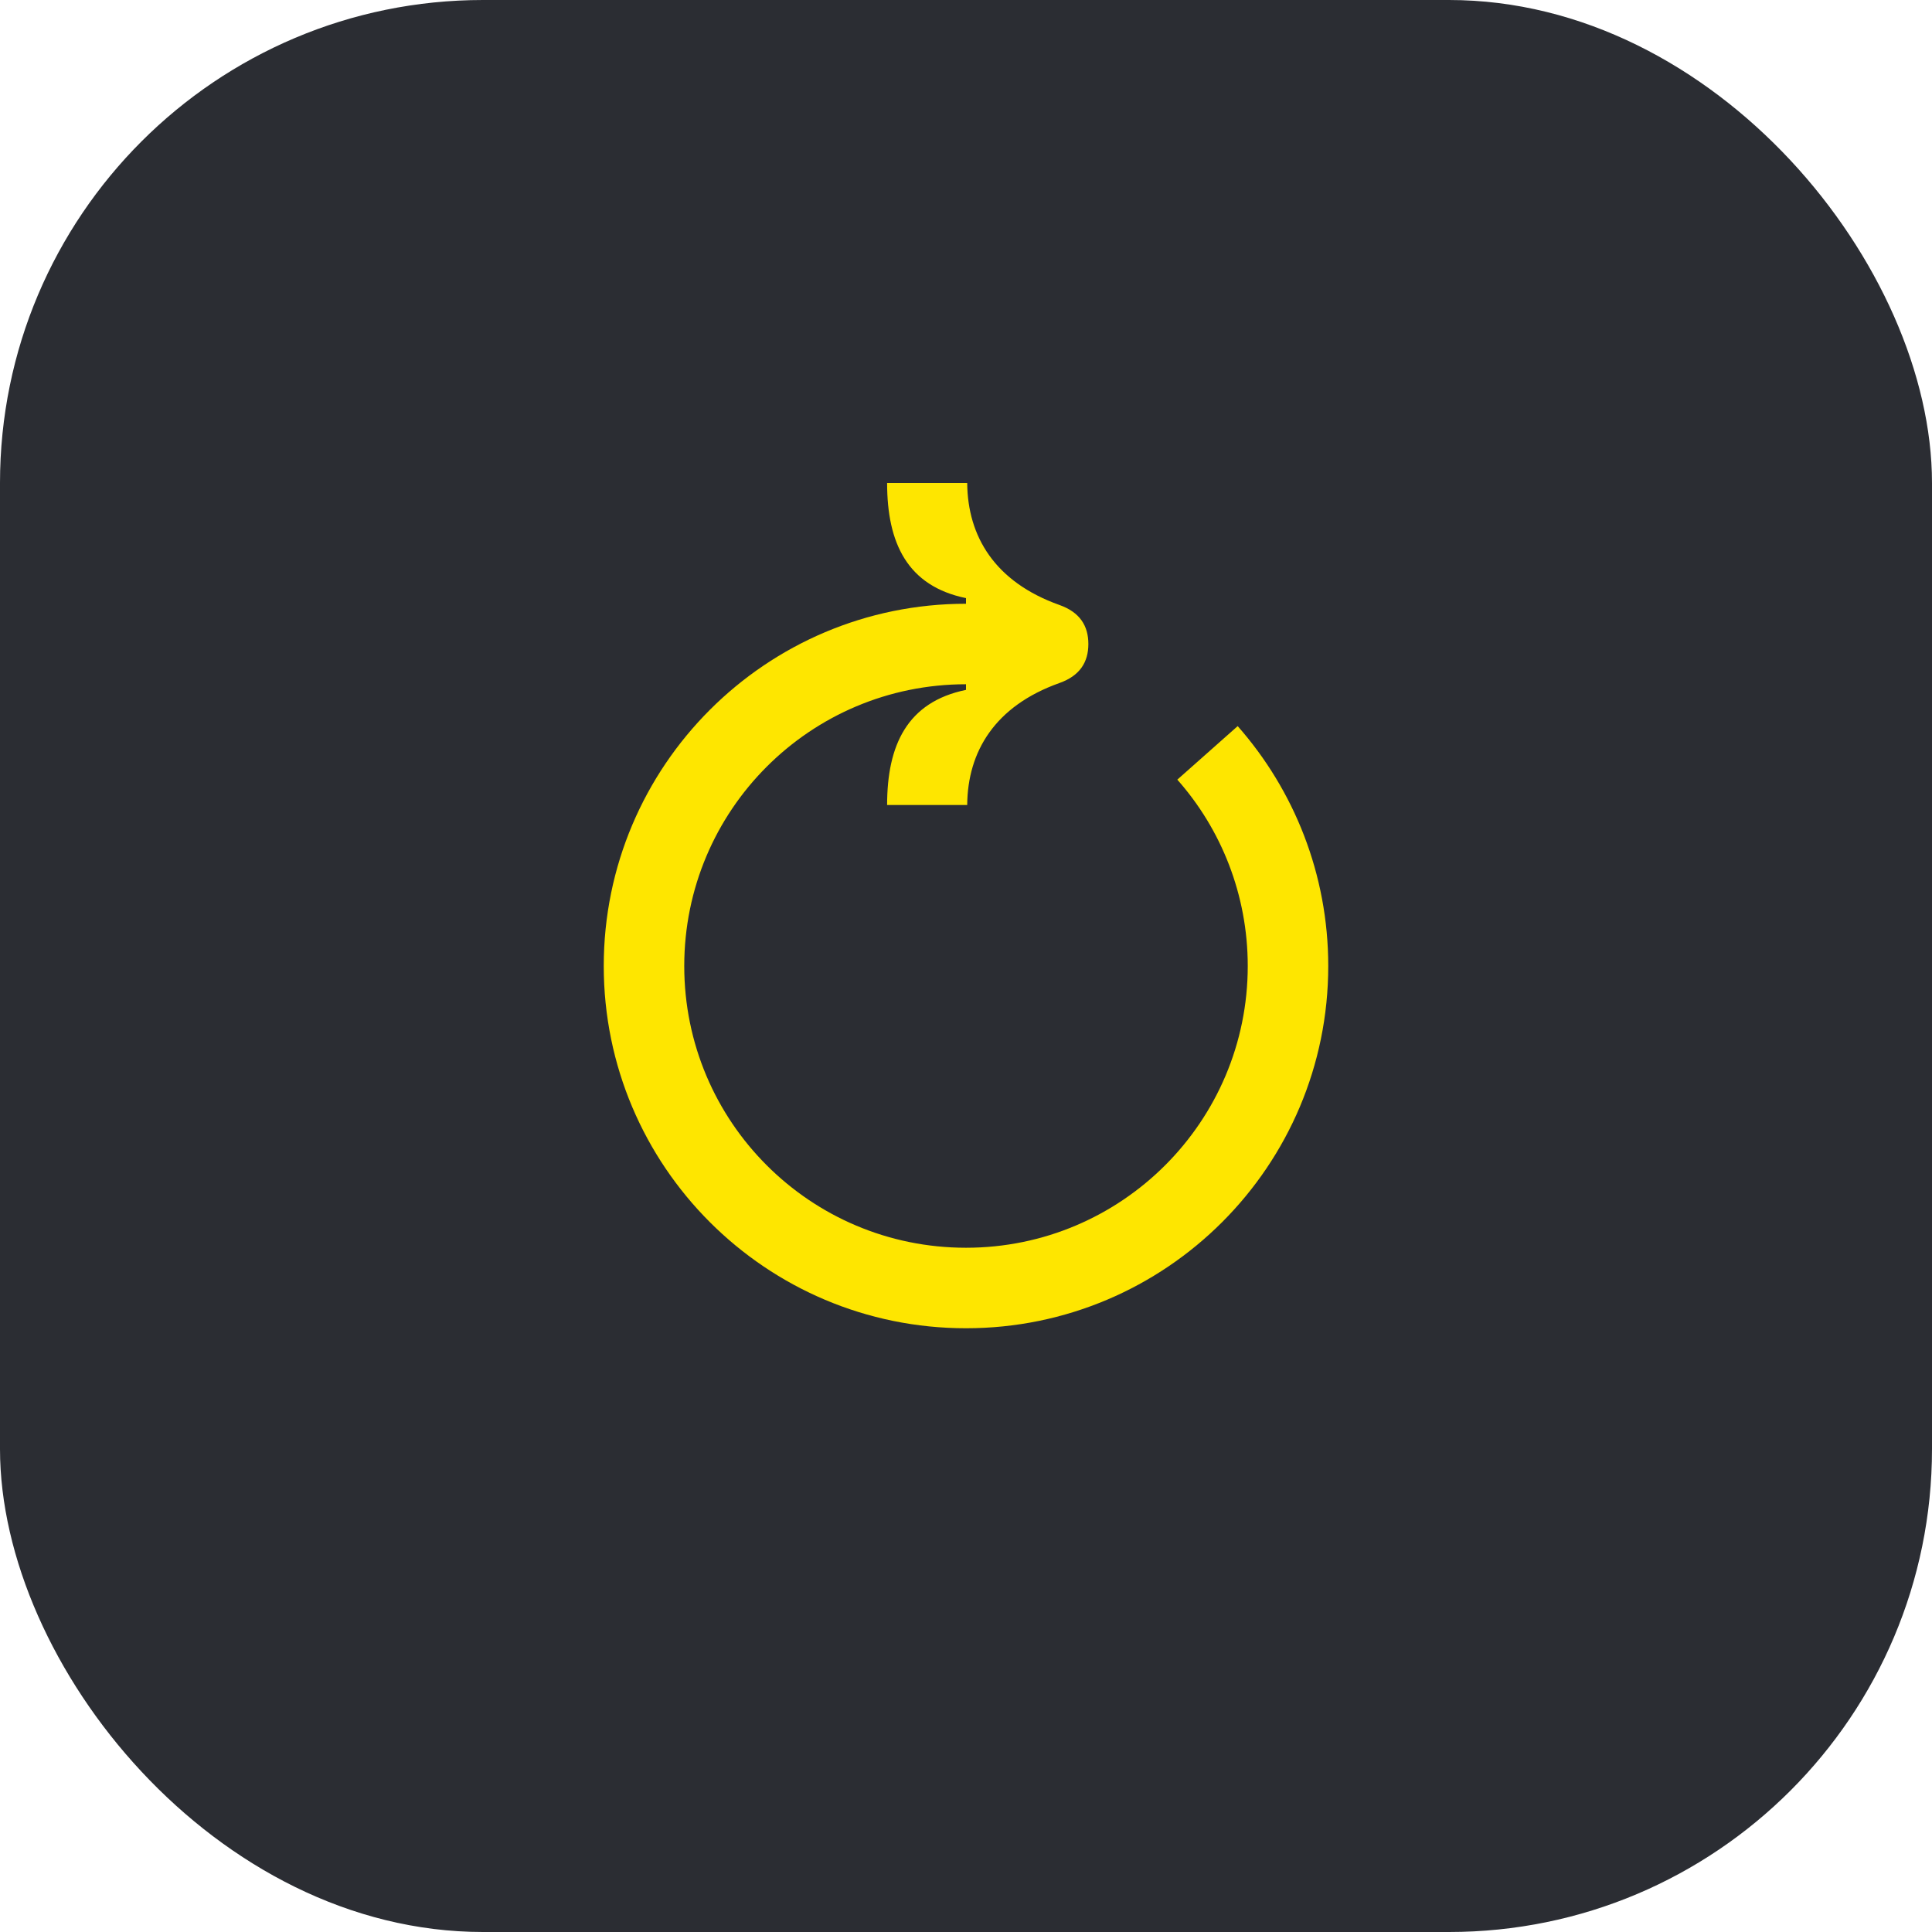<svg width="48" height="48" viewBox="0 0 48 48" fill="none" xmlns="http://www.w3.org/2000/svg">
<rect width="48" height="48" rx="12" fill="#2B2D33"/>
<path d="M29.25 19.37L30.75 18.04C32.15 19.63 33 21.72 33 24C33 28.97 28.97 33 24 33C19.03 33 15 28.97 15 24C15 19.03 19.03 15 24 15V14.86C22.54 14.56 22.04 13.49 22.04 12H24.03C24.04 13.33 24.72 14.46 26.32 15.03C26.83 15.21 27.04 15.55 27.04 16C27.04 16.45 26.83 16.79 26.32 16.97C24.72 17.54 24.04 18.67 24.03 20H22.04C22.04 18.51 22.54 17.44 24 17.14V17C20.13 17 17 20.13 17 24C17 27.87 20.13 31 24 31C27.87 31 31 27.86 31 24C31 22.23 30.34 20.6 29.25 19.37Z" fill="#FEE600"/>
</svg>
